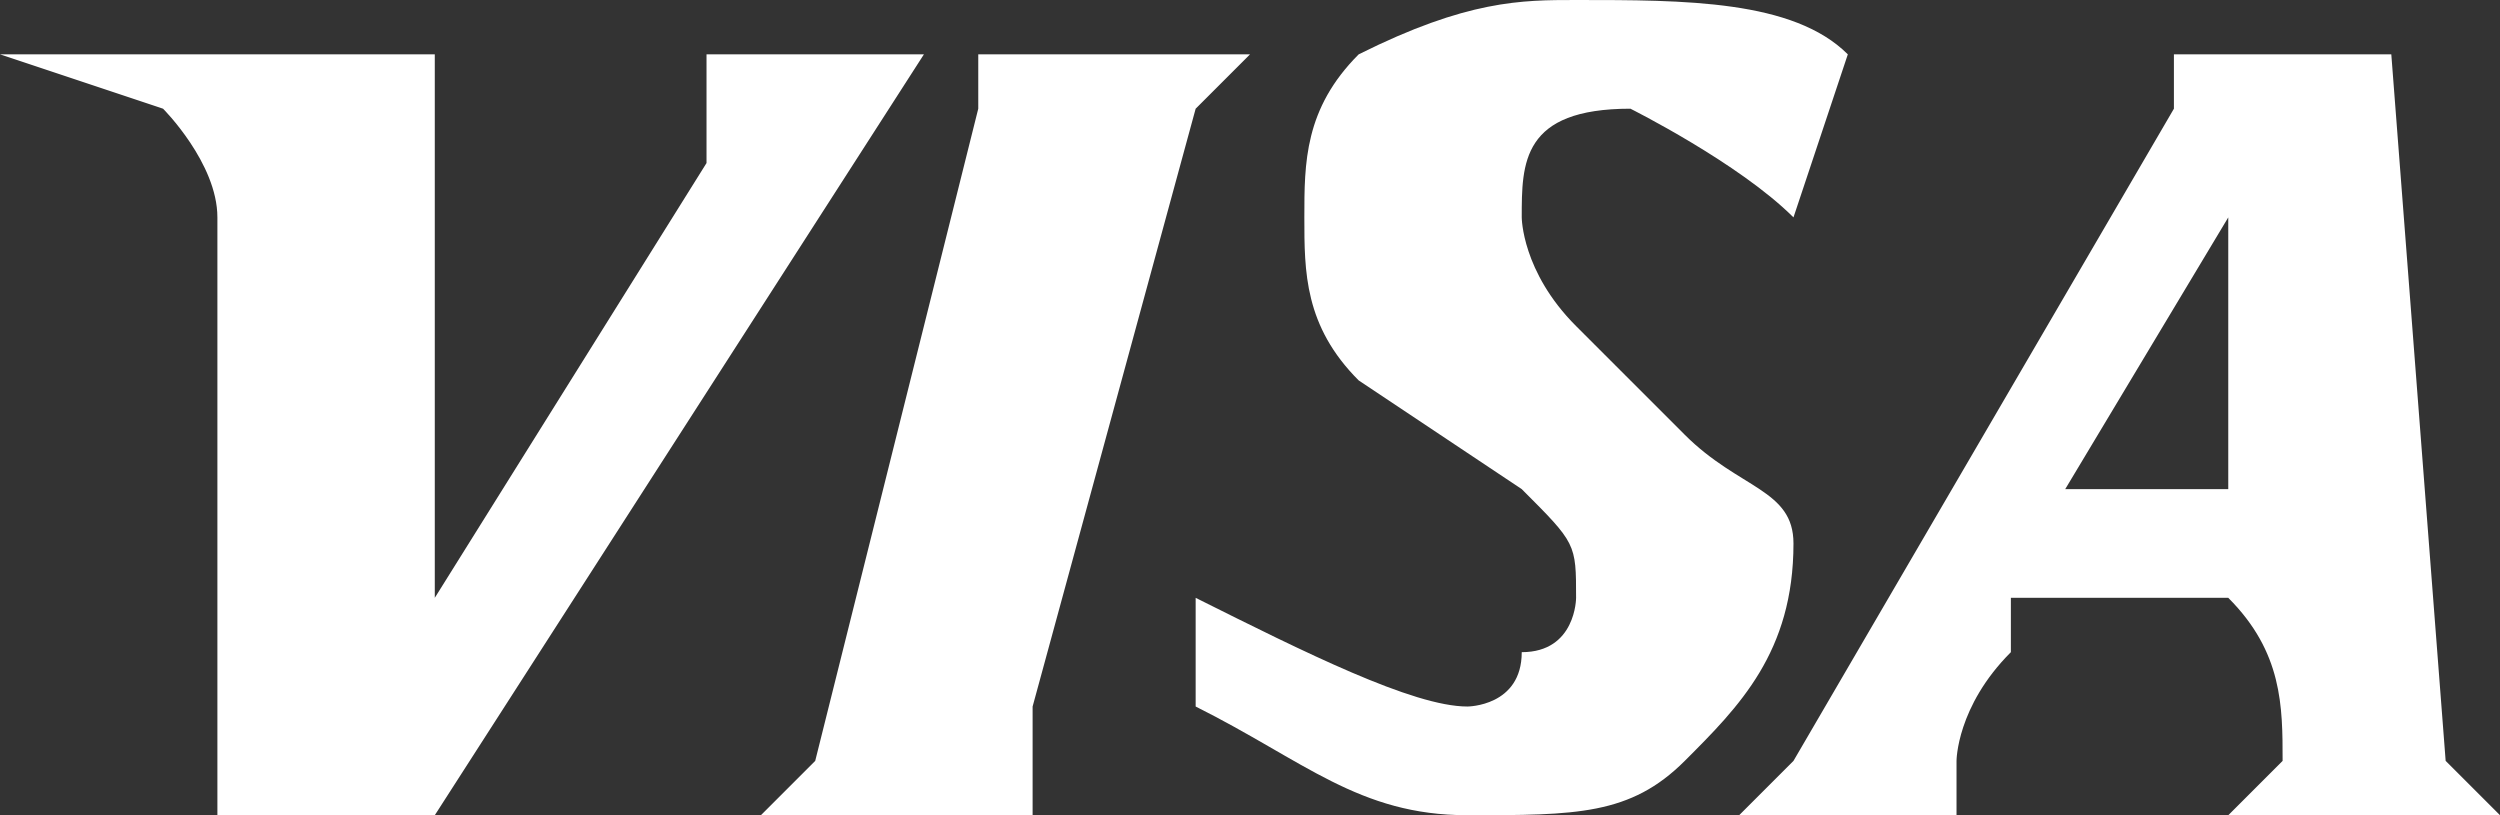 <?xml version="1.0" encoding="UTF-8"?>
<!DOCTYPE svg PUBLIC "-//W3C//DTD SVG 1.1//EN" "http://www.w3.org/Graphics/SVG/1.1/DTD/svg11.dtd">
<!-- Creator: CorelDRAW 2021.5 -->
<svg xmlns="http://www.w3.org/2000/svg" xml:space="preserve" width="46px" height="15px" version="1.1" shape-rendering="geometricPrecision" text-rendering="geometricPrecision" image-rendering="optimizeQuality" fill-rule="evenodd" clip-rule="evenodd"
viewBox="0 0 0.46 0.15"
 xmlns:xlink="http://www.w3.org/1999/xlink"
 xmlns:xodm="http://www.corel.com/coreldraw/odm/2003">
 <rect x="0" y="0" width="0.46" height="0.15" fill="#333333" stroke="none"/>
 <g id="Camada_x0020_1">
  <path fill="white" d="M0.13 0.02c0,0 0,0 0,0.01l-0.05 0.08 0 -0.1 -0.08 0 0.03 0.01c0,0 0.01,0.01 0.01,0.02l0 0.11 0.04 0 0.09 -0.14 -0.04 0c0,0 0,0 0,0.01z"/>
  <path fill="white" d="M0.44 0.01l0 0 -0.04 0c0,0 0,0 0,0 0,0 0,0 0,0.01l-0.07 0.12c0,0 0,0 -0.01,0.01l0.04 0 0 -0.01c0,0 0,-0.01 0.01,-0.02l0 -0.01 0.04 0c0.01,0.01 0.01,0.02 0.01,0.03l-0.01 0.01 0.05 0 -0.01 -0.01 -0.01 -0.13zm-0.03 0.08l-0.03 0 0.03 -0.05 0 0.05z"/>
  <path fill="white" d="M0.29 0c-0.01,0 -0.02,0 -0.04,0.01 -0.01,0.01 -0.01,0.02 -0.01,0.03 0,0.01 0,0.02 0.01,0.03l0.03 0.02c0.01,0.01 0.01,0.01 0.01,0.02 0,0 0,0.01 -0.01,0.01 0,0.01 -0.01,0.01 -0.01,0.01 -0.01,0 -0.03,-0.01 -0.05,-0.02l0 0.02c0.02,0.01 0.03,0.02 0.05,0.02 0.02,0 0.03,0 0.04,-0.01 0.01,-0.01 0.02,-0.02 0.02,-0.04 0,-0.01 -0.01,-0.01 -0.02,-0.02l-0.02 -0.02c-0.01,-0.01 -0.01,-0.02 -0.01,-0.02 0,-0.01 0,-0.02 0.02,-0.02 0,0 0.02,0.01 0.03,0.02l0.01 -0.03c-0.01,-0.01 -0.03,-0.01 -0.05,-0.01z"/>
  <path fill="white" d="M0.19 0.15c0,-0.01 0,-0.01 0,-0.02l0.03 -0.11 0.01 -0.01 -0.05 0c0,0 0,0 0,0.01 0,0 0,0 0,0l-0.03 0.12 -0.01 0.01 0.05 0z"/>
 </g>
</svg>
